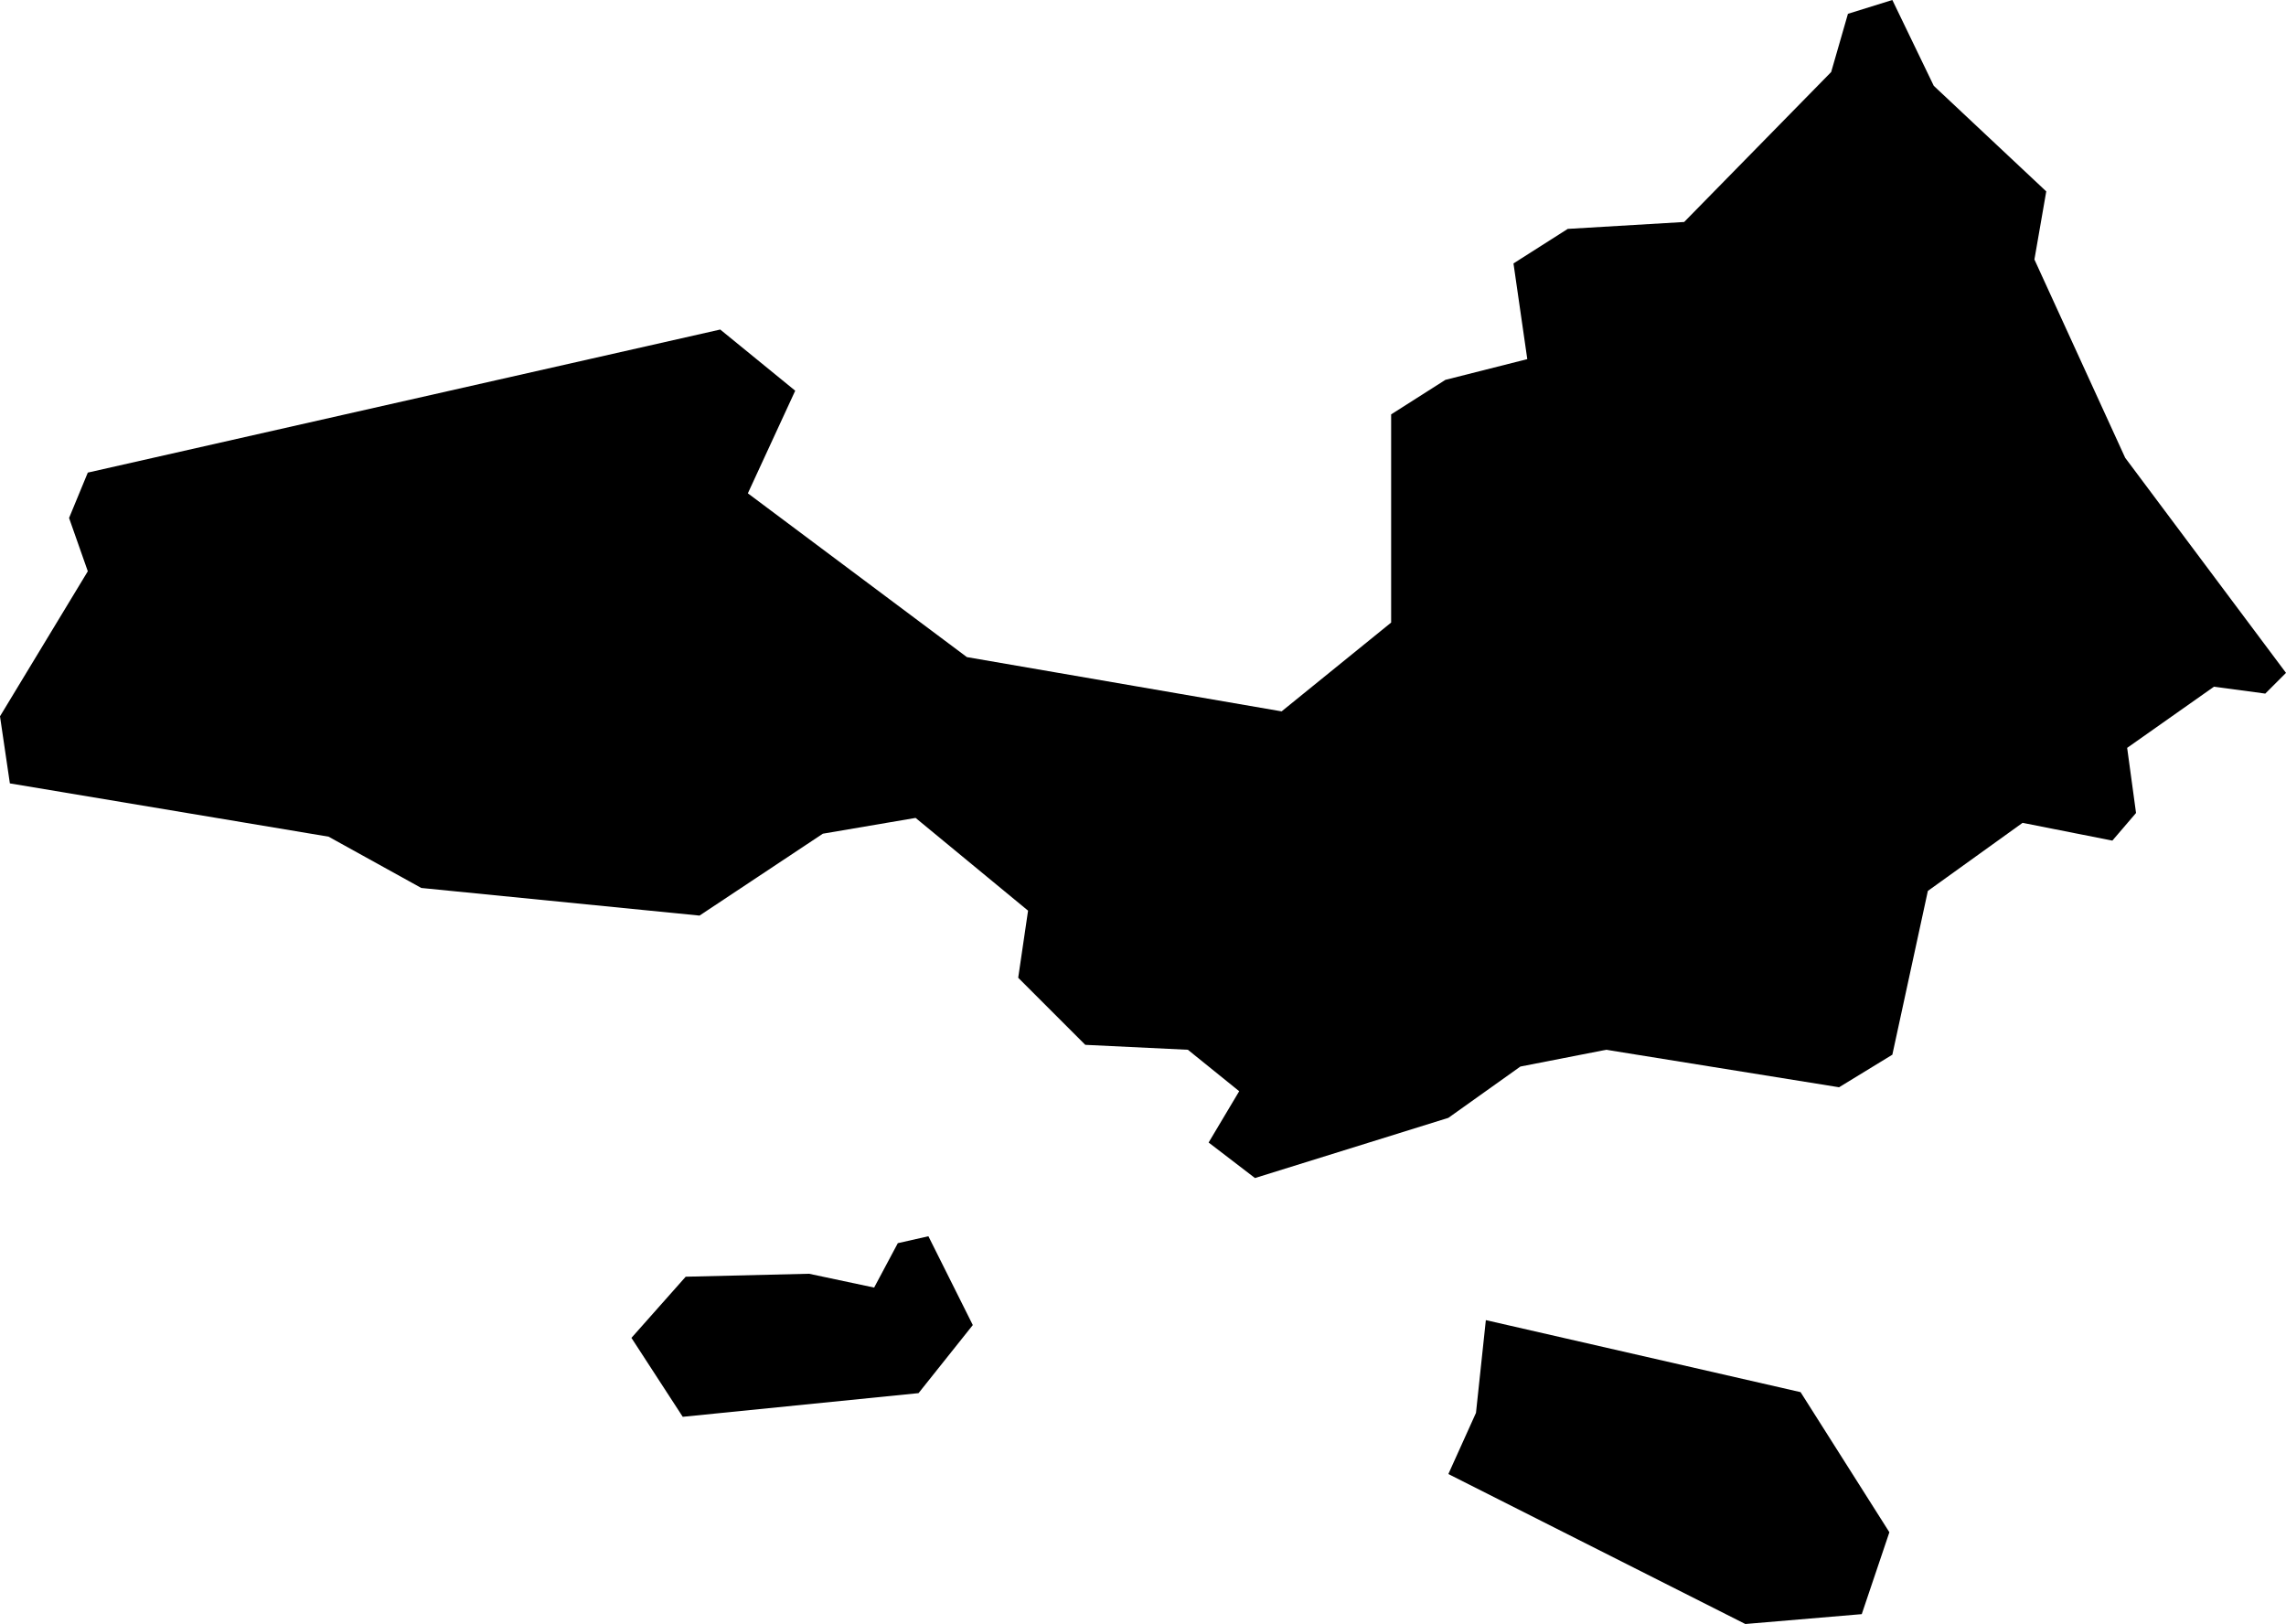 <svg xmlns="http://www.w3.org/2000/svg" viewBox="398.447 409.057 2.317 1.646">
  <path d="M398.447,409.783l0.089-0.147l-0.019-0.054l0.019-0.046l0.641-0.145l0.076,0.062l-0.048,0.104l0.222,0.166l0.319,0.055l0.111-0.09v-0.211l0.055-0.035l0.083-0.021l-0.014-0.097l0.055-0.035l0.118-0.007l0.149-0.152l0.017-0.059l0.045-0.014l0.042,0.087l0.114,0.107l-0.012,0.069l0.092,0.201l0.163,0.218l-0.021,0.021l-0.052-0.007l-0.088,0.062l0.009,0.066l-0.024,0.028l-0.091-0.018l-0.096,0.069l-0.036,0.166l-0.054,0.033l-0.236-0.038l-0.087,0.017l-0.073,0.052l-0.196,0.061l-0.047-0.036l0.031-0.052l-0.052-0.042l-0.104-0.005l-0.068-0.068l0.01-0.068l-0.114-0.094l-0.094,0.016l-0.125,0.083l-0.282-0.028l-0.094-0.052l-0.323-0.054L398.447,409.783z M399.087,410.413l0.052,0.08l0.239-0.024l0.055-0.069l-0.045-0.09l-0.031,0.007l-0.024,0.045l-0.066-0.014l-0.125,0.003L399.087,410.413z M399.915,410.551l0.301,0.152l0.118-0.01l0.028-0.083l-0.09-0.142l-0.319-0.073l-0.01,0.094L399.915,410.551z"/>
</svg>
